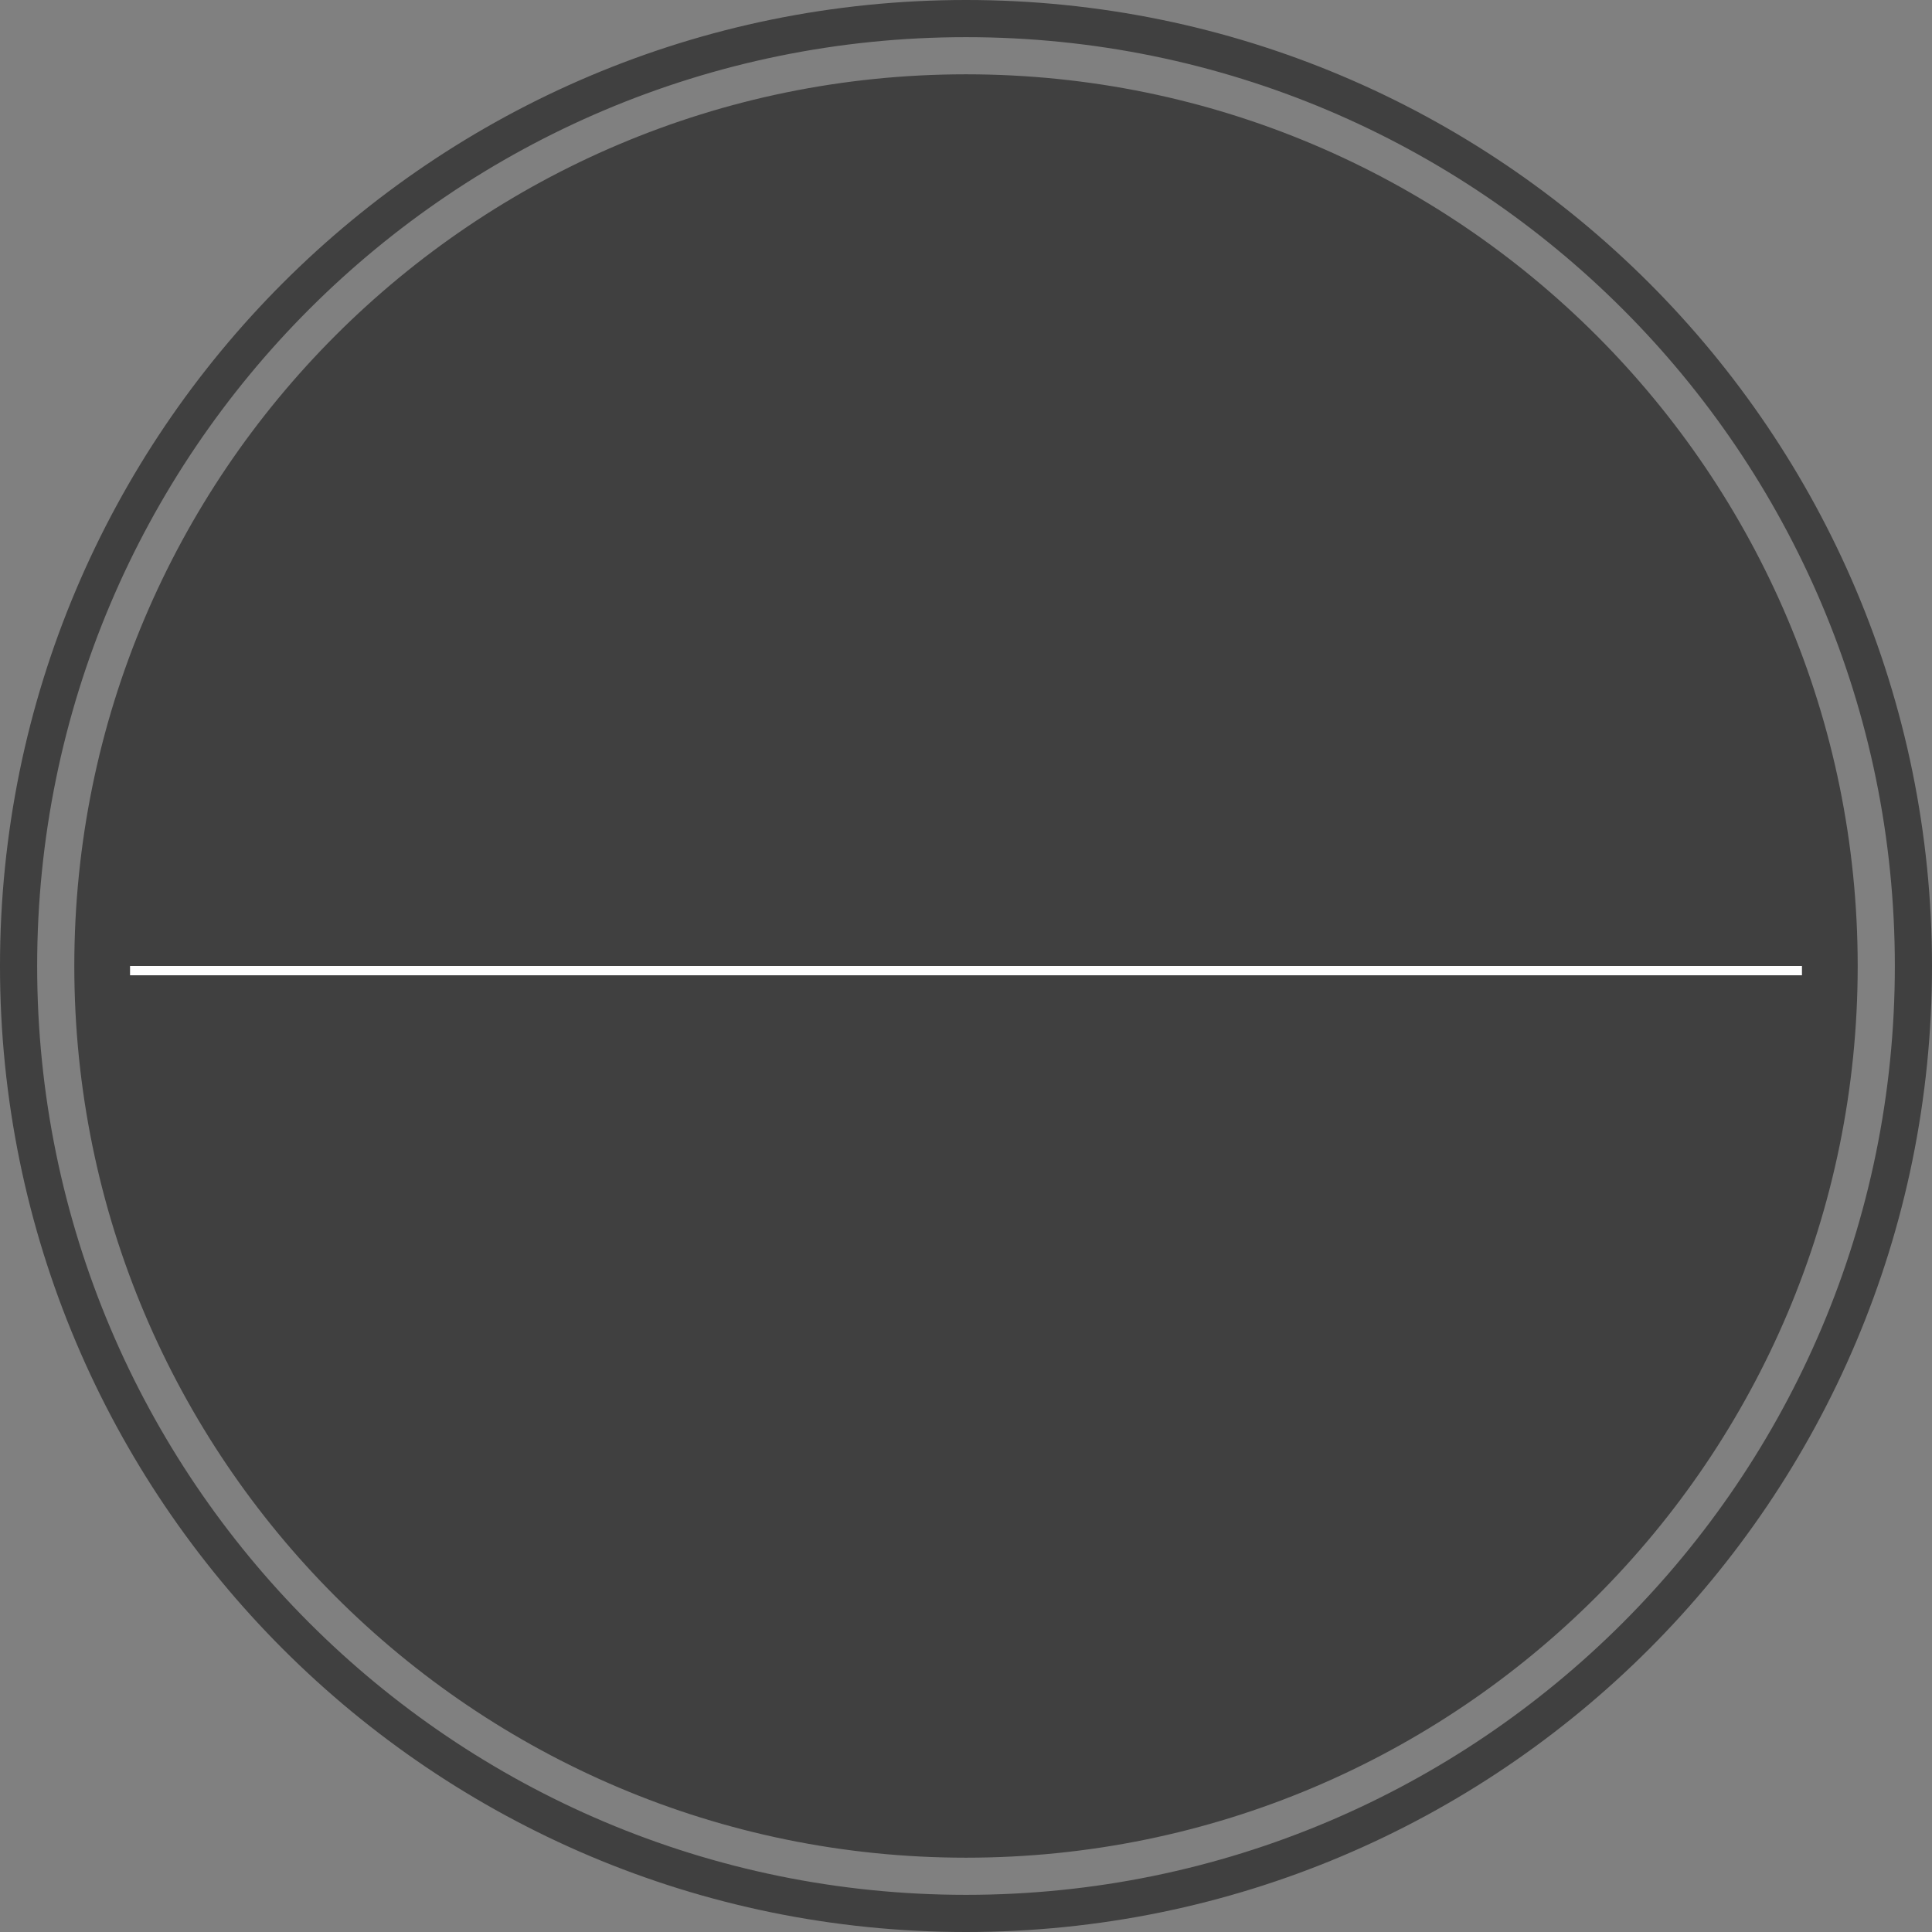 <?xml version="1.0" encoding="utf-8"?><!DOCTYPE svg PUBLIC "-//W3C//DTD SVG 1.1//EN" "http://www.w3.org/Graphics/SVG/1.1/DTD/svg11.dtd"><svg version="1.1" baseProfile="full" xmlns="http://www.w3.org/2000/svg" xmlns:xlink="http://www.w3.org/1999/xlink" xmlns:ev="http://www.w3.org/2001/xml-events"   height="208px"   width="208px" ><rect width="100%" height="100%" fill="#808080" stroke="none"/><path stroke="rgb( 14, 5, 10 )" stroke-width="0px" stroke-linecap="butt" stroke-linejoin="miter" opacity="0.502" fill="rgb( 0, 0, 0 )" d="M104,208 C46.562,208 0,161.438 0,104 C0,46.562 46.562,0 104,0 C161.438,0 208,46.562 208,104 C208,161.438 161.438,208 104,208 ZM104,4 C48.772,4 4,48.772 4,104 C4,159.228 48.772,204 104,204 C159.228,204 204,159.228 204,104 C204,48.772 159.228,4 104,4 ZM104,200 C50.981,200 8,157.019 8,104 C8,50.981 50.981,8 104,8 C157.019,8 200,50.981 200,104 C200,157.019 157.019,200 104,200 Z "/><path stroke="rgb( 14, 5, 10 )" stroke-width="0px" stroke-linecap="butt" stroke-linejoin="miter" fill="rgb( 255, 255, 255 )" d="M14,105 C14,105 14,104 14,104 C14,104 194,104 194,104 C194,104 194,105 194,105 C194,105 14,105 14,105  "/></svg>